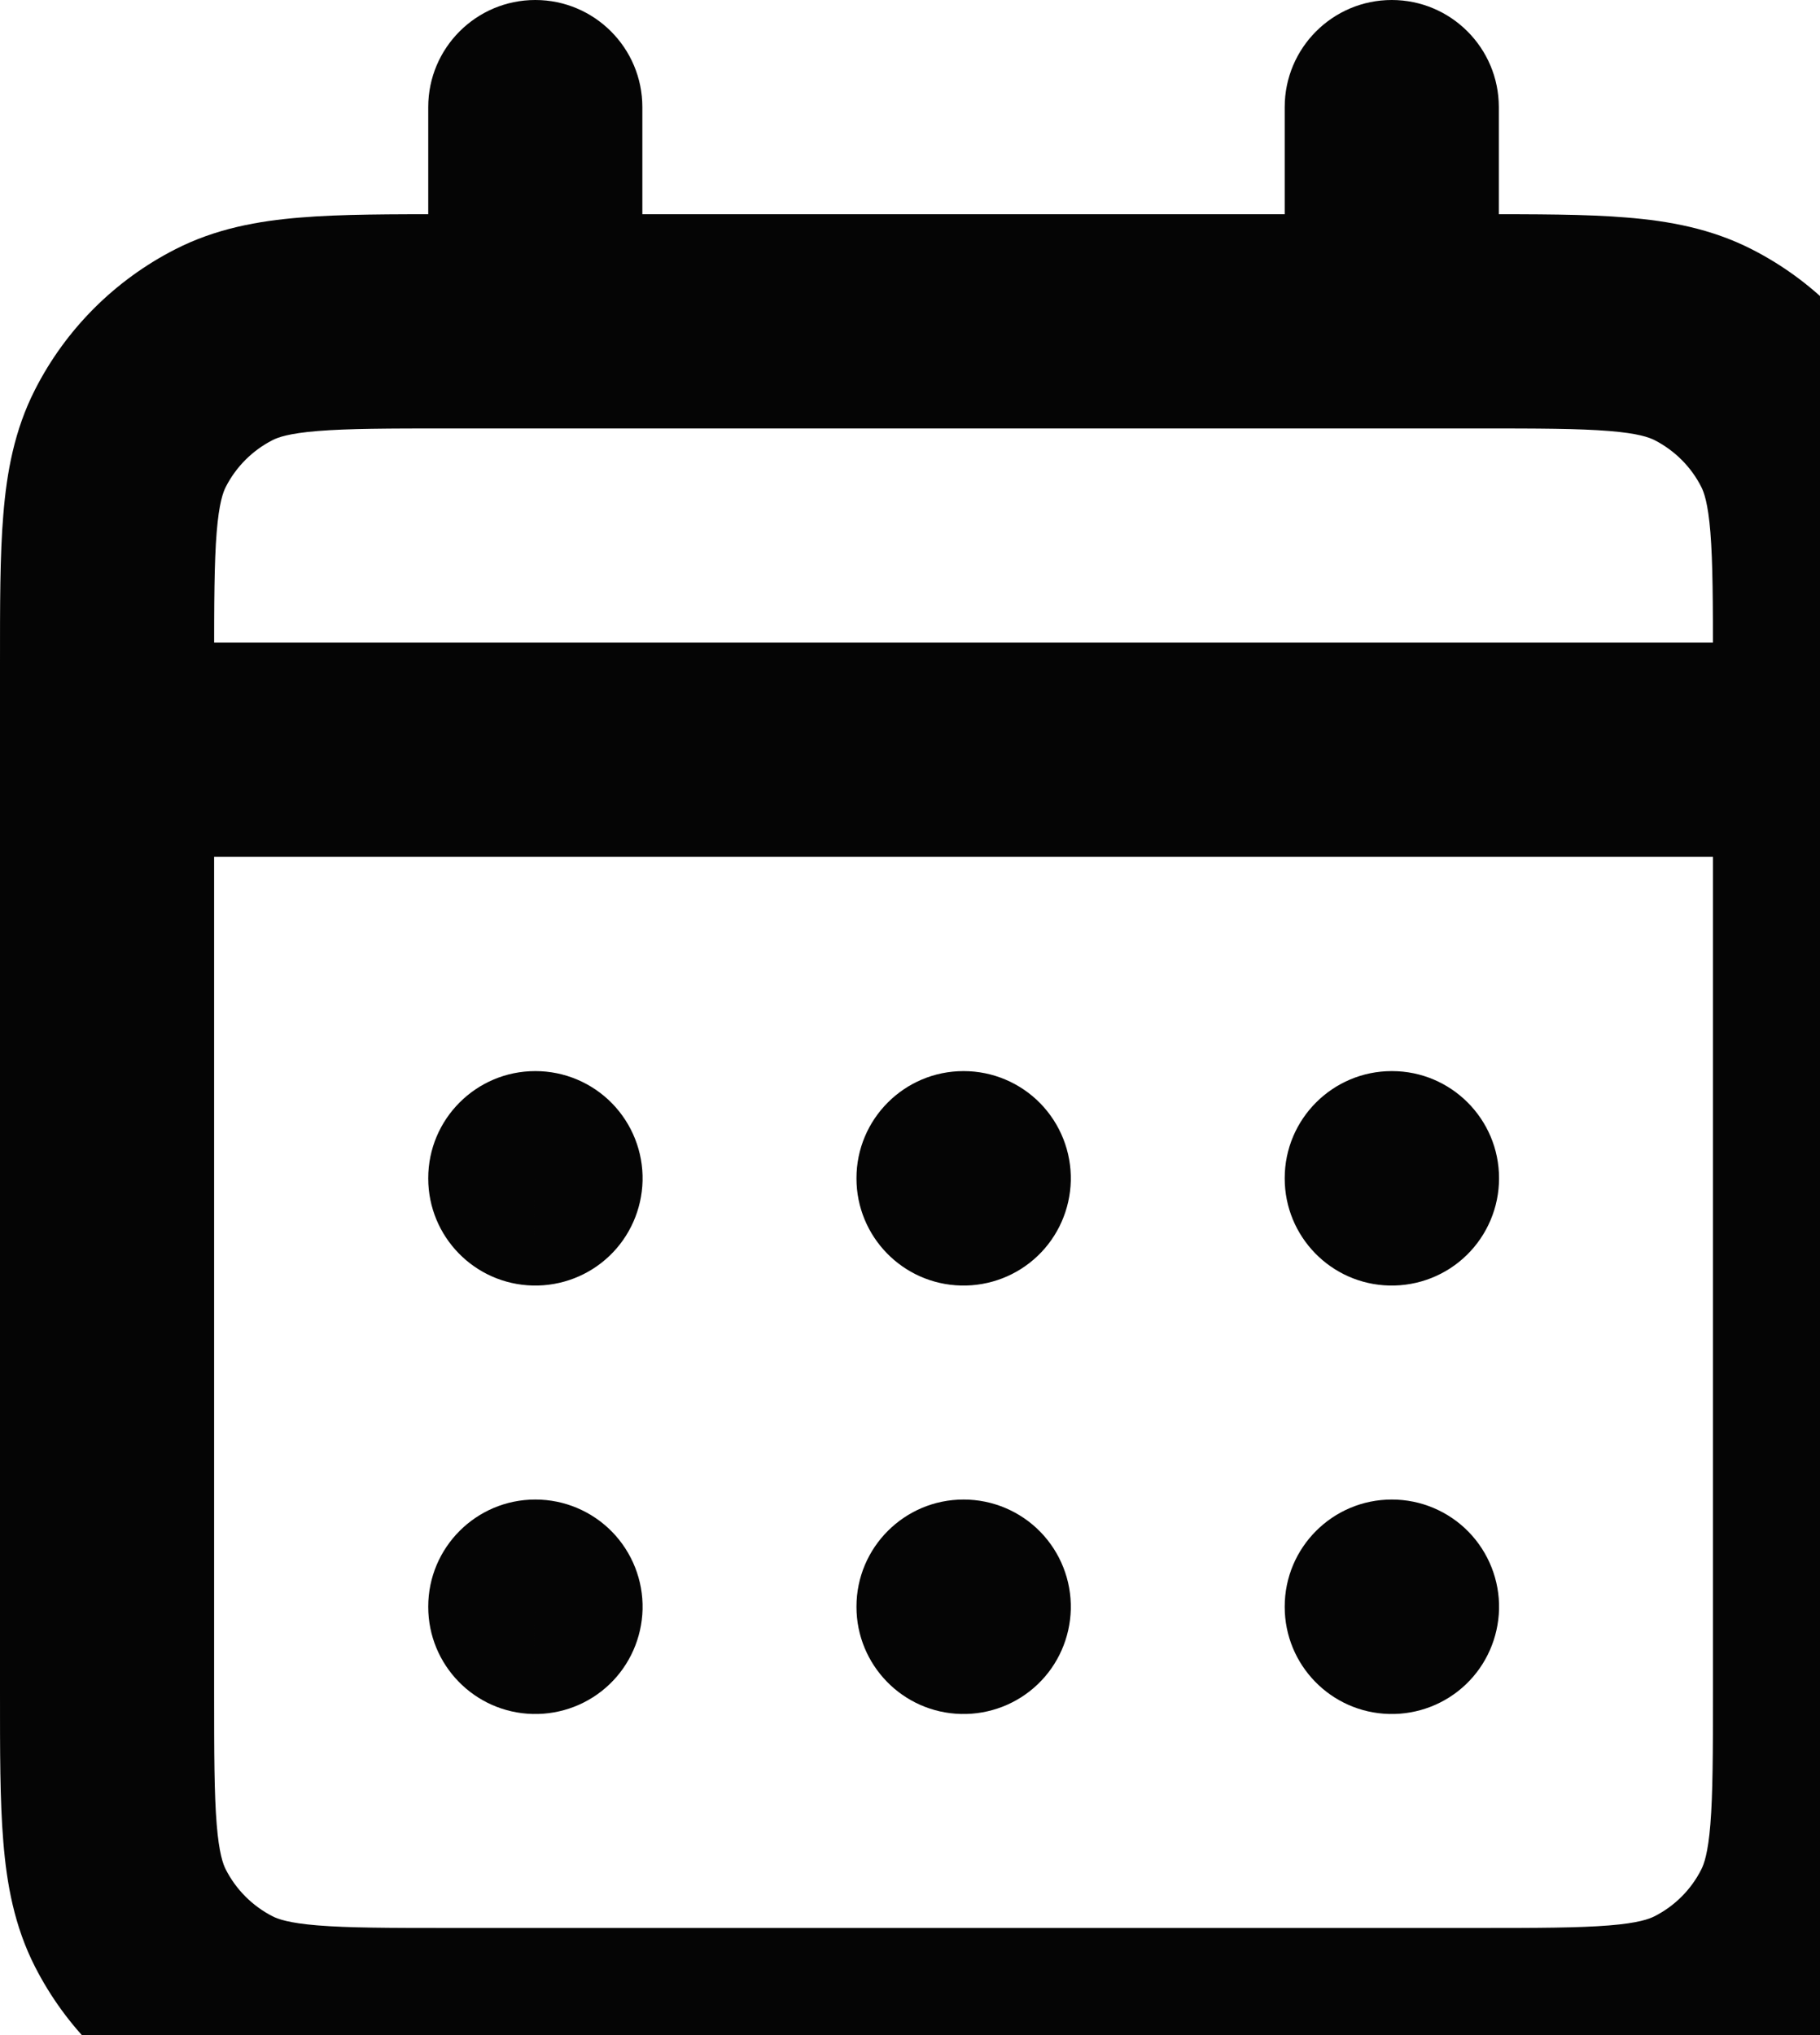 <svg width="17" height="19" viewBox="0 0 17 19" fill="none" xmlns="http://www.w3.org/2000/svg">
<path d="M2.092 18.782L2.546 17.891L2.546 17.891L2.092 18.782ZM1.218 17.908L0.327 18.362L0.327 18.362L1.218 17.908ZM16.782 17.908L15.891 17.454L16.782 17.908ZM15.908 18.782L15.454 17.891L15.908 18.782ZM15.908 3.218L16.362 2.327L16.362 2.327L15.908 3.218ZM16.782 4.092L15.891 4.546L15.891 4.546L16.782 4.092ZM2.092 3.218L2.546 4.109L2.092 3.218ZM1.218 4.092L2.109 4.546L1.218 4.092ZM13 15V14C12.448 14 12 14.448 12 15H13ZM13.002 15L14.002 15.023C14.008 14.754 13.905 14.494 13.717 14.301C13.529 14.109 13.271 14 13.002 14V15ZM13.002 15.002L12.978 16.002C13.243 16.008 13.5 15.909 13.692 15.726C13.884 15.543 13.995 15.291 14.002 15.025L13.002 15.002ZM13 15.002H12C12 15.545 12.433 15.989 12.976 16.002L13 15.002ZM9 15V14C8.448 14 8 14.448 8 15H9ZM9.002 15L10.002 15.023C10.008 14.754 9.905 14.494 9.717 14.301C9.529 14.109 9.271 14 9.002 14V15ZM9.002 15.002L8.978 16.002C9.243 16.008 9.5 15.909 9.692 15.726C9.884 15.543 9.995 15.291 10.002 15.025L9.002 15.002ZM9 15.002H8C8 15.545 8.433 15.989 8.976 16.002L9 15.002ZM5 15V14C4.448 14 4 14.448 4 15H5ZM5.002 15L6.002 15.023C6.008 14.754 5.905 14.494 5.717 14.301C5.529 14.109 5.271 14 5.002 14V15ZM5.002 15.002L4.978 16.002C5.243 16.008 5.5 15.909 5.692 15.726C5.884 15.543 5.995 15.291 6.002 15.025L5.002 15.002ZM5 15.002H4C4 15.545 4.433 15.989 4.976 16.002L5 15.002ZM13.002 11H14.002C14.002 10.448 13.554 10 13.002 10V11ZM13.002 11.002L12.978 12.002C13.247 12.008 13.508 11.906 13.701 11.717C13.893 11.529 14.002 11.271 14.002 11.002H13.002ZM13 11.002H12C12 11.545 12.433 11.989 12.976 12.002L13 11.002ZM13 11V10C12.448 10 12 10.448 12 11H13ZM9 11V10C8.448 10 8 10.448 8 11H9ZM9.002 11L10.002 11.023C10.008 10.754 9.905 10.494 9.717 10.301C9.529 10.109 9.271 10 9.002 10V11ZM9.002 11.002L8.978 12.002C9.243 12.008 9.5 11.909 9.692 11.726C9.884 11.543 9.995 11.291 10.002 11.025L9.002 11.002ZM9 11.002H8C8 11.545 8.433 11.989 8.976 12.002L9 11.002ZM5 11V10C4.448 10 4 10.448 4 11H5ZM5.002 11L6.002 11.023C6.008 10.754 5.905 10.494 5.717 10.301C5.529 10.109 5.271 10 5.002 10V11ZM5.002 11.002L4.978 12.002C5.243 12.008 5.5 11.909 5.692 11.726C5.884 11.543 5.995 11.291 6.002 11.025L5.002 11.002ZM5 11.002H4C4 11.545 4.433 11.989 4.976 12.002L5 11.002ZM1 6C0.448 6 0 6.448 0 7C0 7.552 0.448 8 1 8V6ZM17 8C17.552 8 18 7.552 18 7C18 6.448 17.552 6 17 6V8ZM14 1C14 0.448 13.552 0 13 0C12.448 0 12 0.448 12 1H14ZM12 3C12 3.552 12.448 4 13 4C13.552 4 14 3.552 14 3H12ZM6 1C6 0.448 5.552 0 5 0C4.448 0 4 0.448 4 1H6ZM4 3C4 3.552 4.448 4 5 4C5.552 4 6 3.552 6 3H4ZM4.2 4H13.8V2H4.2V4ZM16 6.2V15.8H18V6.2H16ZM13.8 18H4.2V20H13.8V18ZM2 15.8V6.2H0V15.8H2ZM4.2 18C3.624 18 3.251 17.999 2.968 17.976C2.696 17.954 2.595 17.916 2.546 17.891L1.638 19.673C2.016 19.866 2.41 19.937 2.805 19.969C3.189 20.001 3.657 20 4.2 20V18ZM0 15.8C0 16.343 -0.001 16.811 0.031 17.195C0.063 17.59 0.134 17.984 0.327 18.362L2.109 17.454C2.084 17.405 2.046 17.304 2.024 17.032C2.001 16.749 2 16.377 2 15.8H0ZM2.546 17.891C2.358 17.795 2.205 17.642 2.109 17.454L0.327 18.362C0.615 18.926 1.073 19.385 1.638 19.673L2.546 17.891ZM16 15.8C16 16.377 15.999 16.749 15.976 17.032C15.954 17.304 15.916 17.405 15.891 17.454L17.673 18.362C17.866 17.983 17.937 17.59 17.97 17.195C18.001 16.811 18 16.343 18 15.8H16ZM13.8 20C14.344 20 14.812 20.001 15.195 19.969C15.59 19.937 15.983 19.866 16.362 19.673L15.454 17.891C15.404 17.916 15.304 17.954 15.032 17.976C14.749 17.999 14.377 18 13.8 18V20ZM15.891 17.454C15.796 17.642 15.643 17.795 15.454 17.891L16.362 19.673C16.926 19.386 17.385 18.927 17.673 18.362L15.891 17.454ZM13.8 4C14.377 4 14.749 4.001 15.032 4.024C15.304 4.046 15.404 4.084 15.454 4.109L16.362 2.327C15.983 2.134 15.59 2.063 15.195 2.031C14.812 1.999 14.344 2 13.8 2V4ZM18 6.2C18 5.657 18.001 5.189 17.97 4.805C17.937 4.41 17.866 4.017 17.673 3.638L15.891 4.546C15.916 4.595 15.954 4.696 15.976 4.968C15.999 5.251 16 5.623 16 6.2H18ZM15.454 4.109C15.642 4.205 15.796 4.358 15.891 4.546L17.673 3.638C17.385 3.073 16.926 2.614 16.362 2.327L15.454 4.109ZM4.2 2C3.657 2 3.189 1.999 2.805 2.031C2.41 2.063 2.016 2.134 1.638 2.327L2.546 4.109C2.595 4.084 2.696 4.046 2.968 4.024C3.251 4.001 3.624 4 4.2 4V2ZM2 6.2C2 5.623 2.001 5.251 2.024 4.968C2.046 4.696 2.084 4.595 2.109 4.546L0.327 3.638C0.134 4.016 0.063 4.41 0.031 4.805C-0.001 5.189 0 5.656 0 6.2H2ZM1.638 2.327C1.073 2.615 0.614 3.074 0.327 3.638L2.109 4.546C2.205 4.358 2.358 4.205 2.546 4.109L1.638 2.327ZM13 16H13.002V14H13V16ZM12.002 14.977L12.002 14.979L14.002 15.025L14.002 15.023L12.002 14.977ZM13.026 14.002L13.024 14.002L12.976 16.002L12.978 16.002L13.026 14.002ZM14 15.002V15H12V15.002H14ZM9 16H9.002V14H9V16ZM8.002 14.977L8.002 14.979L10.002 15.025L10.002 15.023L8.002 14.977ZM9.026 14.002L9.024 14.002L8.976 16.002L8.978 16.002L9.026 14.002ZM10 15.002V15H8V15.002H10ZM5 16H5.002V14H5V16ZM4.002 14.977L4.002 14.979L6.002 15.025L6.002 15.023L4.002 14.977ZM5.026 14.002L5.024 14.002L4.976 16.002L4.978 16.002L5.026 14.002ZM6 15.002V15H4V15.002H6ZM12.002 11V11.002H14.002V11H12.002ZM13.026 10.002L13.024 10.002L12.976 12.002L12.978 12.002L13.026 10.002ZM14 11.002V11H12V11.002H14ZM13 12H13.002V10H13V12ZM9 12H9.002V10H9V12ZM8.002 10.977L8.002 10.979L10.002 11.025L10.002 11.023L8.002 10.977ZM9.026 10.002L9.024 10.002L8.976 12.002L8.978 12.002L9.026 10.002ZM10 11.002V11H8V11.002H10ZM5 12H5.002V10H5V12ZM4.002 10.977L4.002 10.979L6.002 11.025L6.002 11.023L4.002 10.977ZM5.026 10.002L5.024 10.002L4.976 12.002L4.978 12.002L5.026 10.002ZM6 11.002V11H4V11.002H6ZM1 8H17V6H1V8ZM12 1V3H14V1H12ZM4 1V3H6V1H4Z" fill="#050505"/>
</svg>

